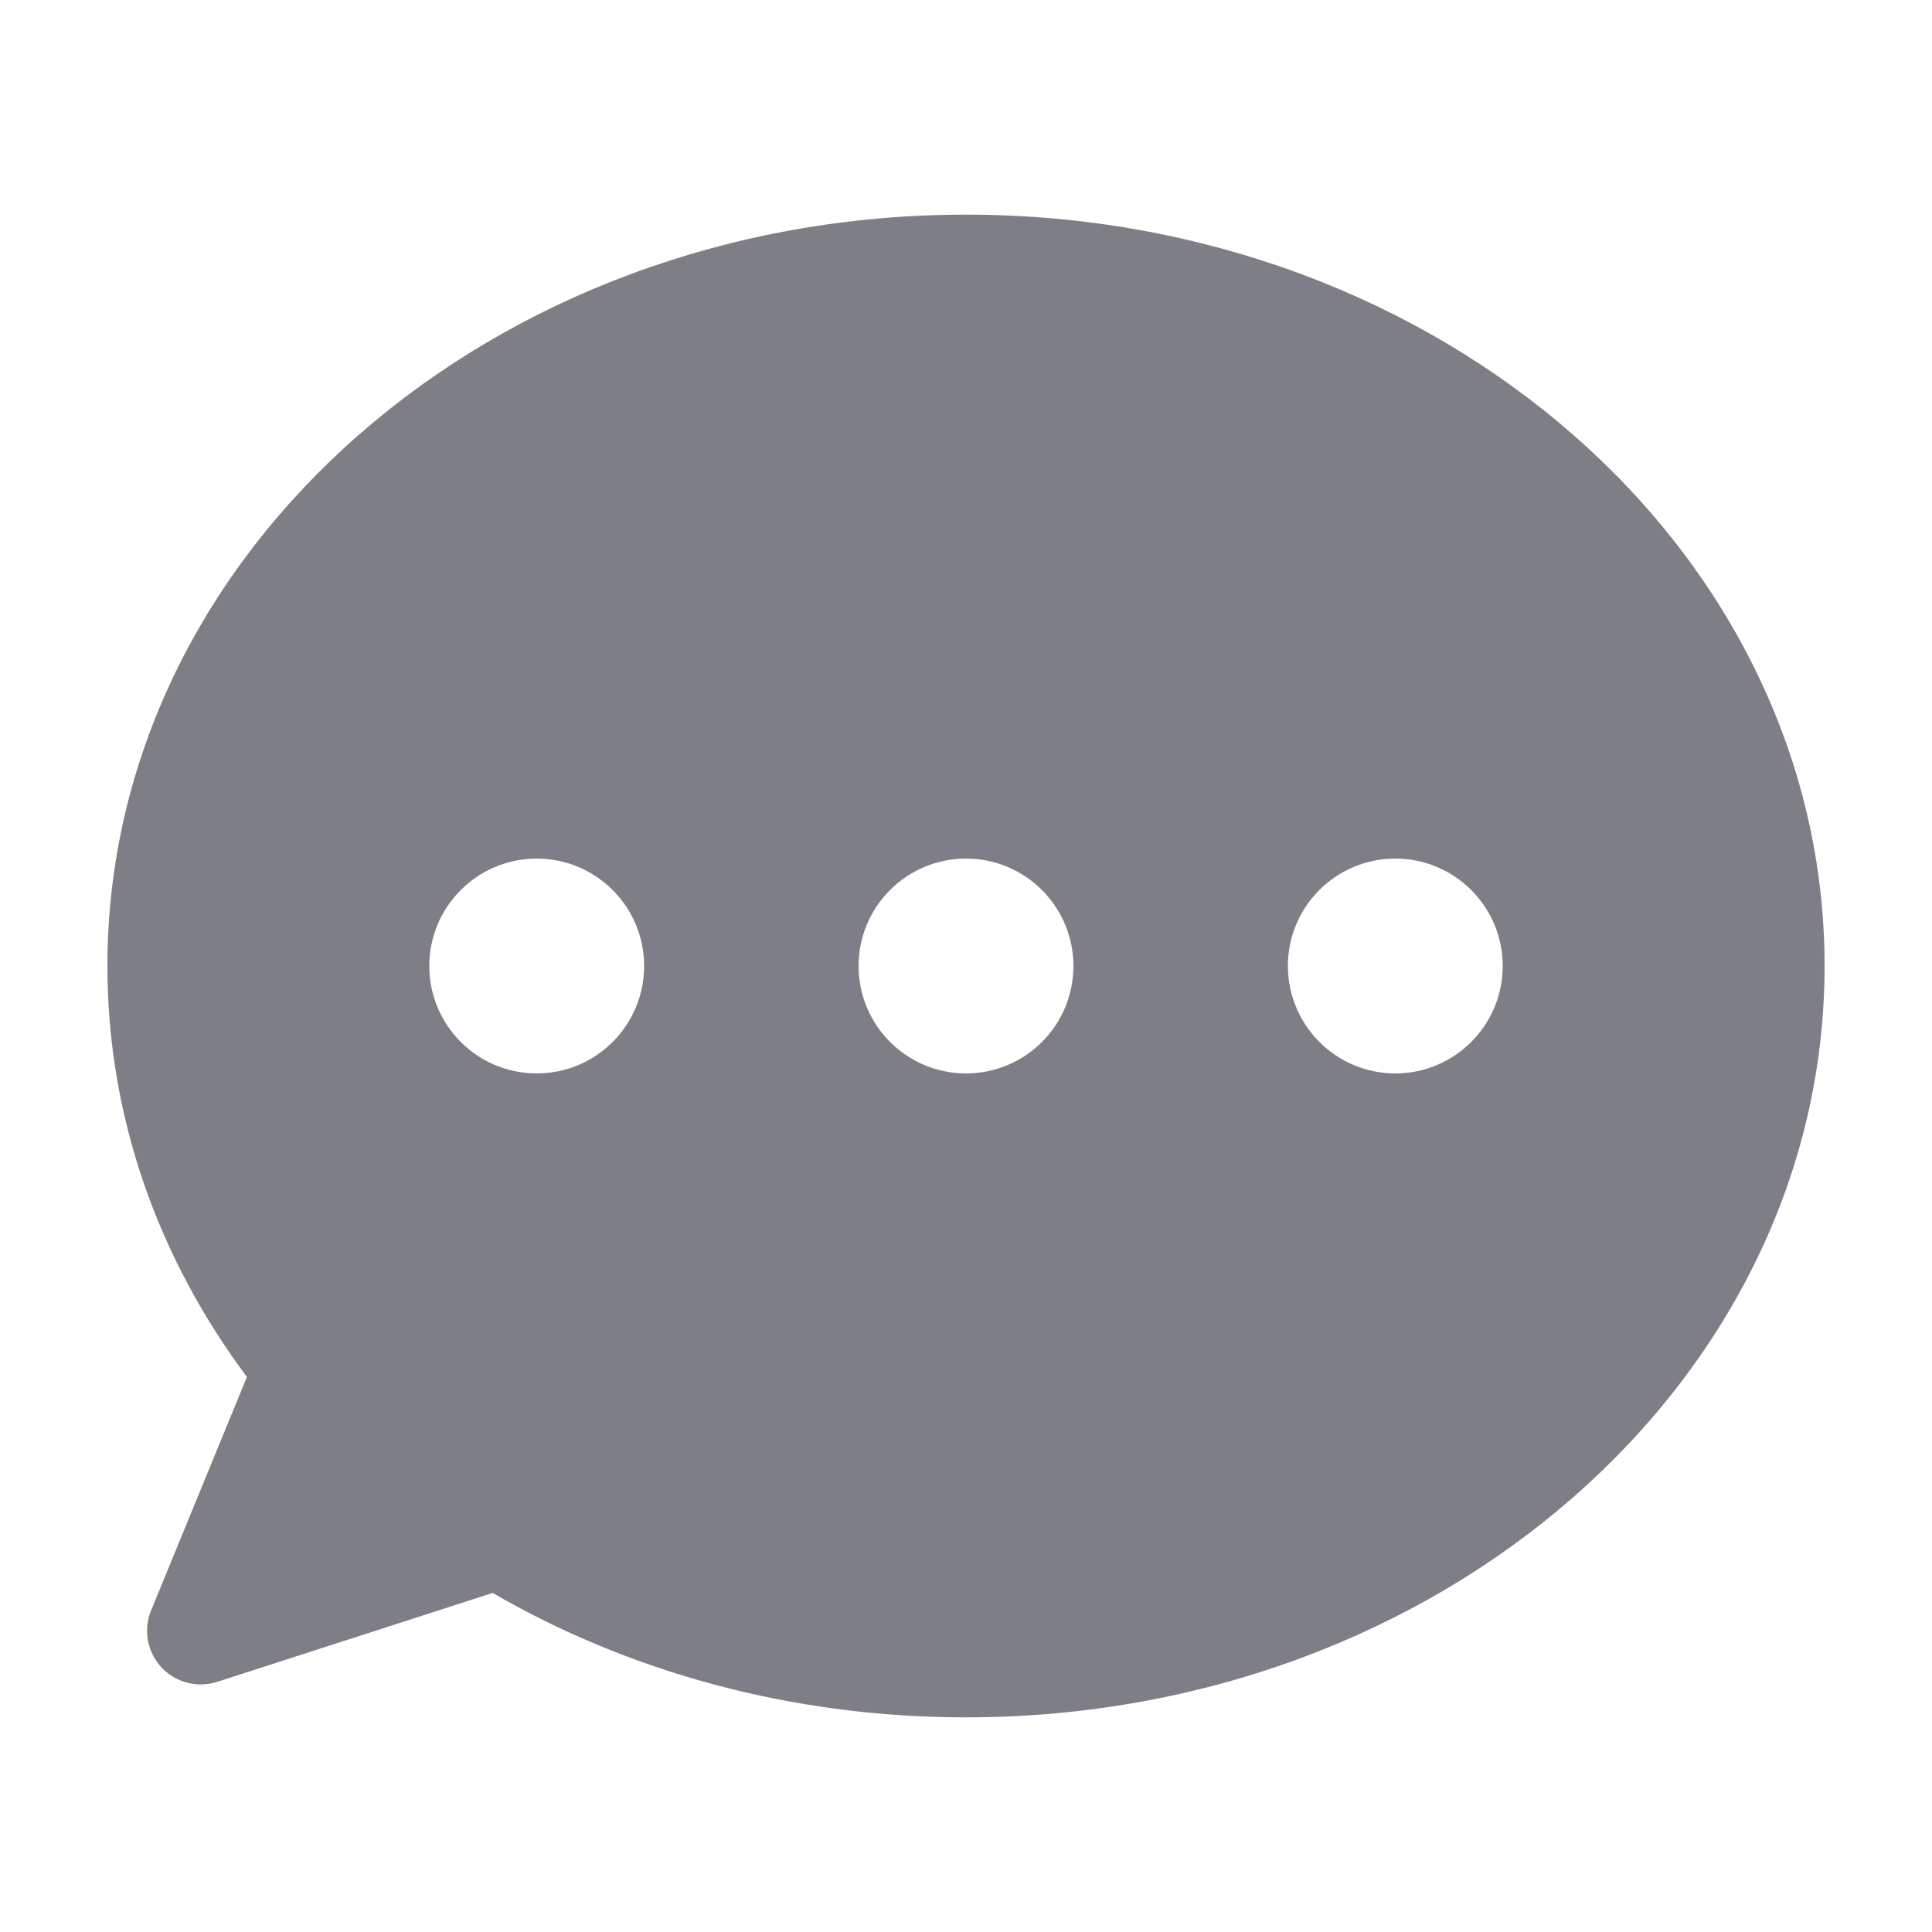 <?xml version="1.0" standalone="no"?><!DOCTYPE svg PUBLIC "-//W3C//DTD SVG 1.1//EN" "http://www.w3.org/Graphics/SVG/1.1/DTD/svg11.dtd"><svg t="1710665457040" class="icon" viewBox="0 0 1024 1024" version="1.1" xmlns="http://www.w3.org/2000/svg" p-id="1565" xmlns:xlink="http://www.w3.org/1999/xlink" width="200" height="200"><path d="M512 910.234c-92.774 0-178.995-24.269-250.88-65.946l-145.92 47.104c-6.349 2.048-13.312 1.843-19.558-0.717-14.541-5.939-21.504-22.528-15.565-37.069l50.79-123.802C84.07 667.136 56.934 592.384 56.934 512c0-219.955 203.776-398.234 455.066-398.234S967.066 292.045 967.066 512 763.392 910.234 512 910.234z m0-341.299c31.437 0 56.934-25.498 56.934-56.934 0-31.437-25.498-56.934-56.934-56.934s-56.934 25.498-56.934 56.934 25.498 56.934 56.934 56.934z m-227.533 0c31.437 0 56.934-25.498 56.934-56.934 0-31.437-25.498-56.934-56.934-56.934-31.437 0-56.934 25.498-56.934 56.934 0 31.437 25.498 56.934 56.934 56.934z m455.066 0c31.437 0 56.934-25.498 56.934-56.934 0-31.437-25.498-56.934-56.934-56.934-31.437 0-56.934 25.498-56.934 56.934 0.102 31.437 25.498 56.934 56.934 56.934z" fill="#7E7E86" p-id="1566"></path></svg>